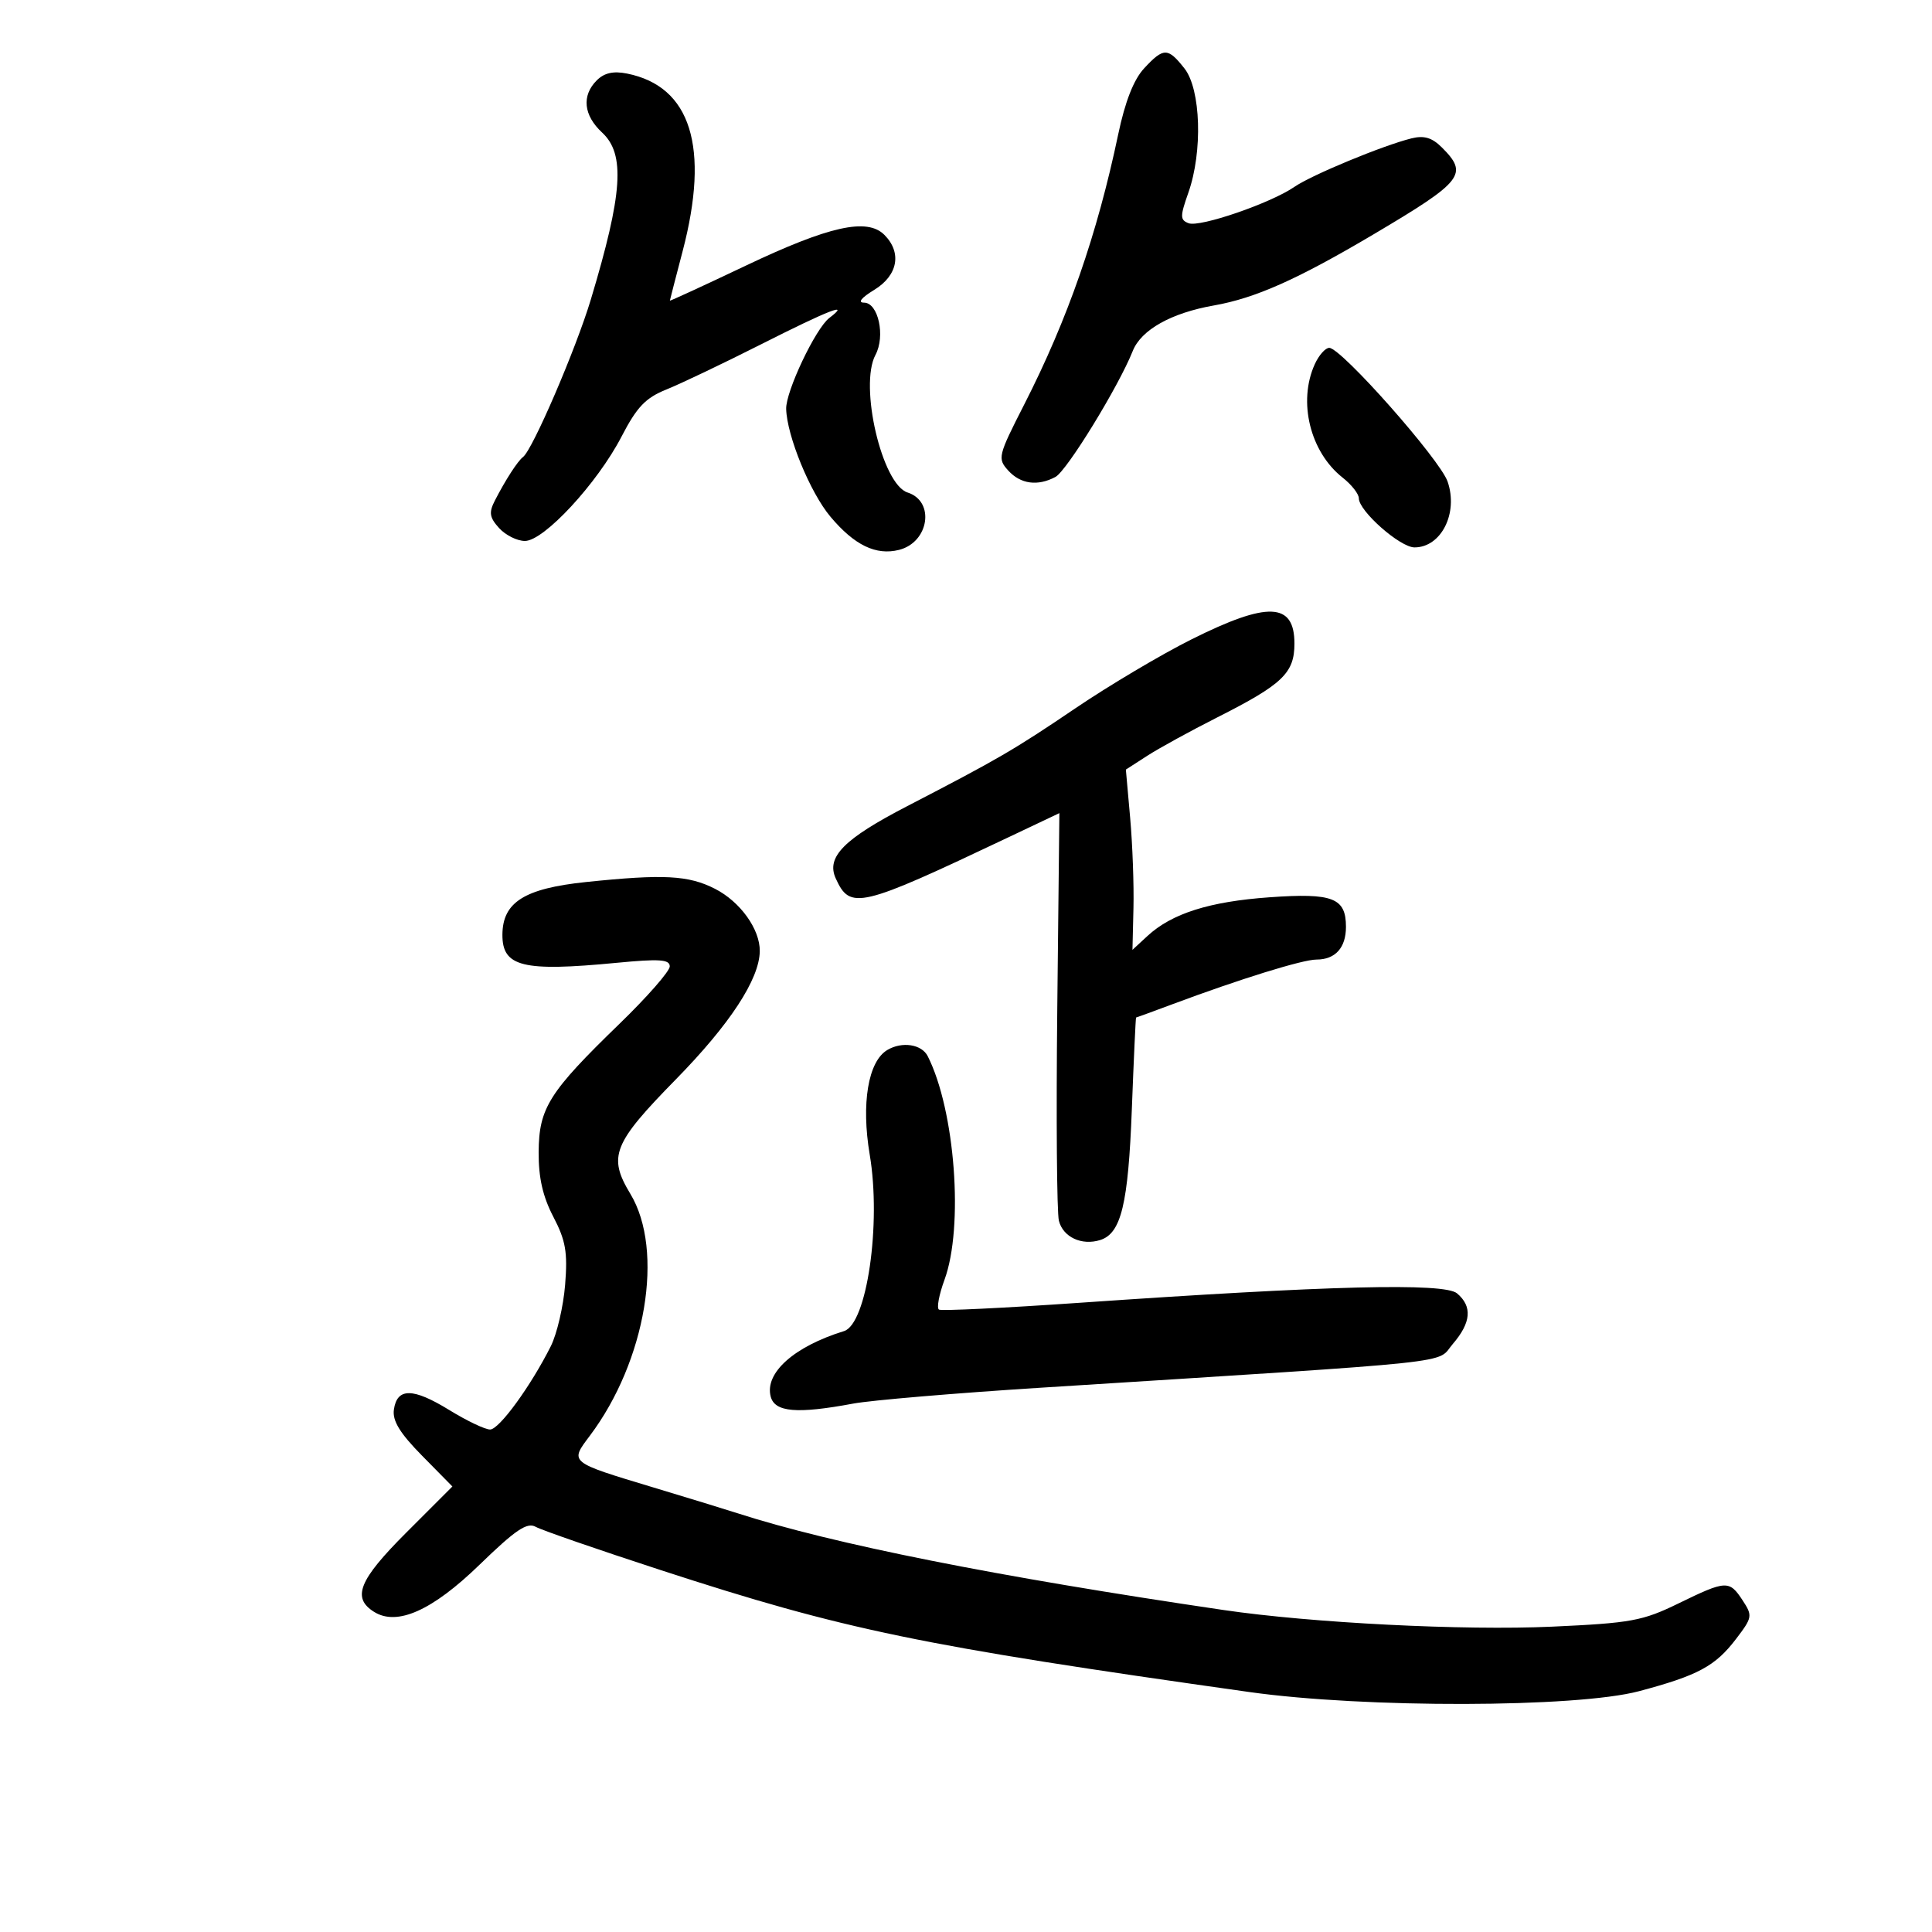 <svg xmlns="http://www.w3.org/2000/svg" width="300" height="300" viewBox="0 0 300 300" version="1.1">
	<path d="M 177.661 10.610 C 176.044 12.353, 174.707 15.758, 173.635 20.860 C 170.363 36.433, 165.789 49.581, 159.040 62.811 C 154.966 70.798, 154.869 71.198, 156.555 73.061 C 158.465 75.171, 161.133 75.534, 163.888 74.060 C 165.662 73.110, 173.689 60.033, 175.893 54.500 C 177.203 51.211, 181.863 48.598, 188.500 47.430 C 194.941 46.297, 201.488 43.377, 213.362 36.342 C 227.190 28.149, 228.052 27.052, 223.913 22.913 C 222.369 21.369, 221.134 20.999, 219.163 21.489 C 214.725 22.592, 203.660 27.176, 201 29.013 C 197.335 31.545, 186.314 35.334, 184.565 34.663 C 183.230 34.151, 183.226 33.611, 184.529 29.917 C 186.773 23.557, 186.471 13.868, 183.927 10.635 C 181.349 7.357, 180.680 7.354, 177.661 10.610 M 92.664 12.479 C 90.291 14.852, 90.606 17.905, 93.500 20.588 C 97.110 23.933, 96.696 30.041, 91.746 46.500 C 89.428 54.210, 82.695 69.851, 81.218 70.961 C 80.385 71.587, 78.482 74.532, 76.834 77.746 C 75.890 79.588, 76.009 80.352, 77.496 81.996 C 78.494 83.098, 80.300 84, 81.510 84 C 84.466 84, 92.747 75.054, 96.509 67.797 C 98.897 63.190, 100.237 61.784, 103.482 60.478 C 105.692 59.589, 112.338 56.418, 118.250 53.431 C 128.835 48.083, 132.163 46.800, 128.778 49.371 C 126.646 50.991, 121.999 60.786, 122.076 63.500 C 122.194 67.700, 125.801 76.482, 128.947 80.229 C 132.668 84.661, 136.019 86.284, 139.596 85.387 C 144.266 84.214, 145.222 77.840, 140.932 76.478 C 136.960 75.218, 133.381 59.893, 135.942 55.109 C 137.508 52.182, 136.377 47.001, 134.171 46.996 C 133.138 46.994, 133.741 46.236, 135.750 45.011 C 139.429 42.768, 140.080 39.222, 137.319 36.462 C 134.641 33.784, 128.738 35.102, 115.740 41.281 C 109.283 44.350, 104.008 46.780, 104.017 46.680 C 104.027 46.581, 104.919 43.125, 106 39 C 110.237 22.833, 107.285 13.407, 97.361 11.422 C 95.238 10.998, 93.828 11.315, 92.664 12.479 M 204.161 56.547 C 201.507 62.370, 203.429 70.190, 208.493 74.173 C 209.872 75.258, 211 76.699, 211 77.376 C 211 79.352, 217.403 85, 219.643 85 C 223.794 85, 226.474 79.671, 224.782 74.778 C 223.592 71.336, 208.289 54.040, 206.411 54.015 C 205.811 54.007, 204.799 55.146, 204.161 56.547 M 185 99.289 C 180.325 101.626, 172.225 106.434, 167 109.973 C 157.470 116.428, 155.012 117.858, 140.858 125.185 C 131.033 130.271, 128.259 133.079, 129.774 136.403 C 132.022 141.337, 133.414 141.007, 156.500 130.056 L 164.500 126.261 164.172 156.751 C 163.991 173.520, 164.105 188.282, 164.424 189.554 C 165.063 192.100, 167.978 193.459, 170.848 192.548 C 174.094 191.518, 175.190 186.982, 175.751 172.250 C 176.049 164.412, 176.347 158, 176.411 158 C 176.475 158, 178.997 157.078, 182.014 155.951 C 192.560 152.012, 202.273 149, 204.428 149 C 207.347 149, 209 147.165, 209 143.922 C 209 139.420, 206.966 138.632, 197.148 139.329 C 187.800 139.992, 181.959 141.843, 178.174 145.341 L 175.848 147.491 176.003 140.996 C 176.088 137.423, 175.858 131.125, 175.491 127 L 174.824 119.500 178.162 117.347 C 179.998 116.164, 184.875 113.489, 189 111.404 C 199.167 106.264, 201 104.513, 201 99.933 C 201 93.519, 196.870 93.353, 185 99.289 M 91 136.961 C 81.443 137.957, 78.045 140.094, 78.015 145.128 C 77.986 150.128, 81.158 150.911, 95.750 149.506 C 102.404 148.866, 104 148.974, 104 150.063 C 104 150.806, 100.496 154.809, 96.213 158.957 C 85.240 169.587, 83.687 172.048, 83.642 178.880 C 83.616 182.867, 84.279 185.792, 85.924 188.947 C 87.843 192.629, 88.158 194.446, 87.753 199.493 C 87.483 202.846, 86.481 207.145, 85.526 209.045 C 82.404 215.255, 77.529 221.948, 76.111 221.974 C 75.346 221.988, 72.488 220.626, 69.758 218.946 C 64.122 215.478, 61.650 215.461, 61.164 218.888 C 60.918 220.620, 62.093 222.541, 65.538 226.038 L 70.248 230.821 63.067 238.002 C 55.723 245.346, 54.604 248.108, 58.087 250.290 C 61.659 252.528, 67.120 250.090, 74.442 242.990 C 80.075 237.528, 81.846 236.334, 83.193 237.088 C 84.122 237.608, 92.896 240.644, 102.691 243.835 C 131.142 253.103, 142.870 255.531, 194 262.738 C 211.904 265.262, 244.793 265.191, 254.500 262.609 C 263.658 260.172, 266.343 258.728, 269.565 254.504 C 272.116 251.160, 272.161 250.895, 270.594 248.503 C 268.523 245.342, 268.048 245.365, 260.623 248.985 C 255.054 251.701, 253.278 252.026, 241 252.587 C 227.304 253.211, 203.653 252.013, 190 250.003 C 154.660 244.799, 129.303 239.750, 114.500 234.969 C 112.850 234.436, 107 232.642, 101.500 230.984 C 88.305 227.004, 88.449 227.121, 91.591 222.942 C 100.312 211.344, 103.188 194.172, 97.882 185.382 C 94.377 179.575, 95.170 177.577, 104.938 167.615 C 113.340 159.046, 117.925 152.044, 117.978 147.700 C 118.020 144.291, 114.949 140.015, 111.019 138.010 C 106.904 135.911, 103.032 135.708, 91 136.961 M 137.780 163.043 C 134.804 164.813, 133.709 171.345, 135.052 179.309 C 136.867 190.071, 134.604 205.595, 131.061 206.690 C 123.300 209.089, 118.713 213.186, 119.674 216.862 C 120.309 219.289, 123.754 219.580, 132.500 217.947 C 135.250 217.434, 148.300 216.328, 161.500 215.490 C 228.316 211.251, 222.893 211.826, 225.589 208.691 C 228.443 205.374, 228.654 202.862, 226.250 200.834 C 224.268 199.162, 206.312 199.612, 167.500 202.305 C 155.950 203.106, 146.187 203.579, 145.804 203.355 C 145.420 203.131, 145.806 201.047, 146.660 198.724 C 149.671 190.532, 148.312 172.414, 144.055 164 C 143.116 162.145, 140.071 161.680, 137.780 163.043" stroke="none" fill="black" fill-rule="evenodd"/>
</svg>